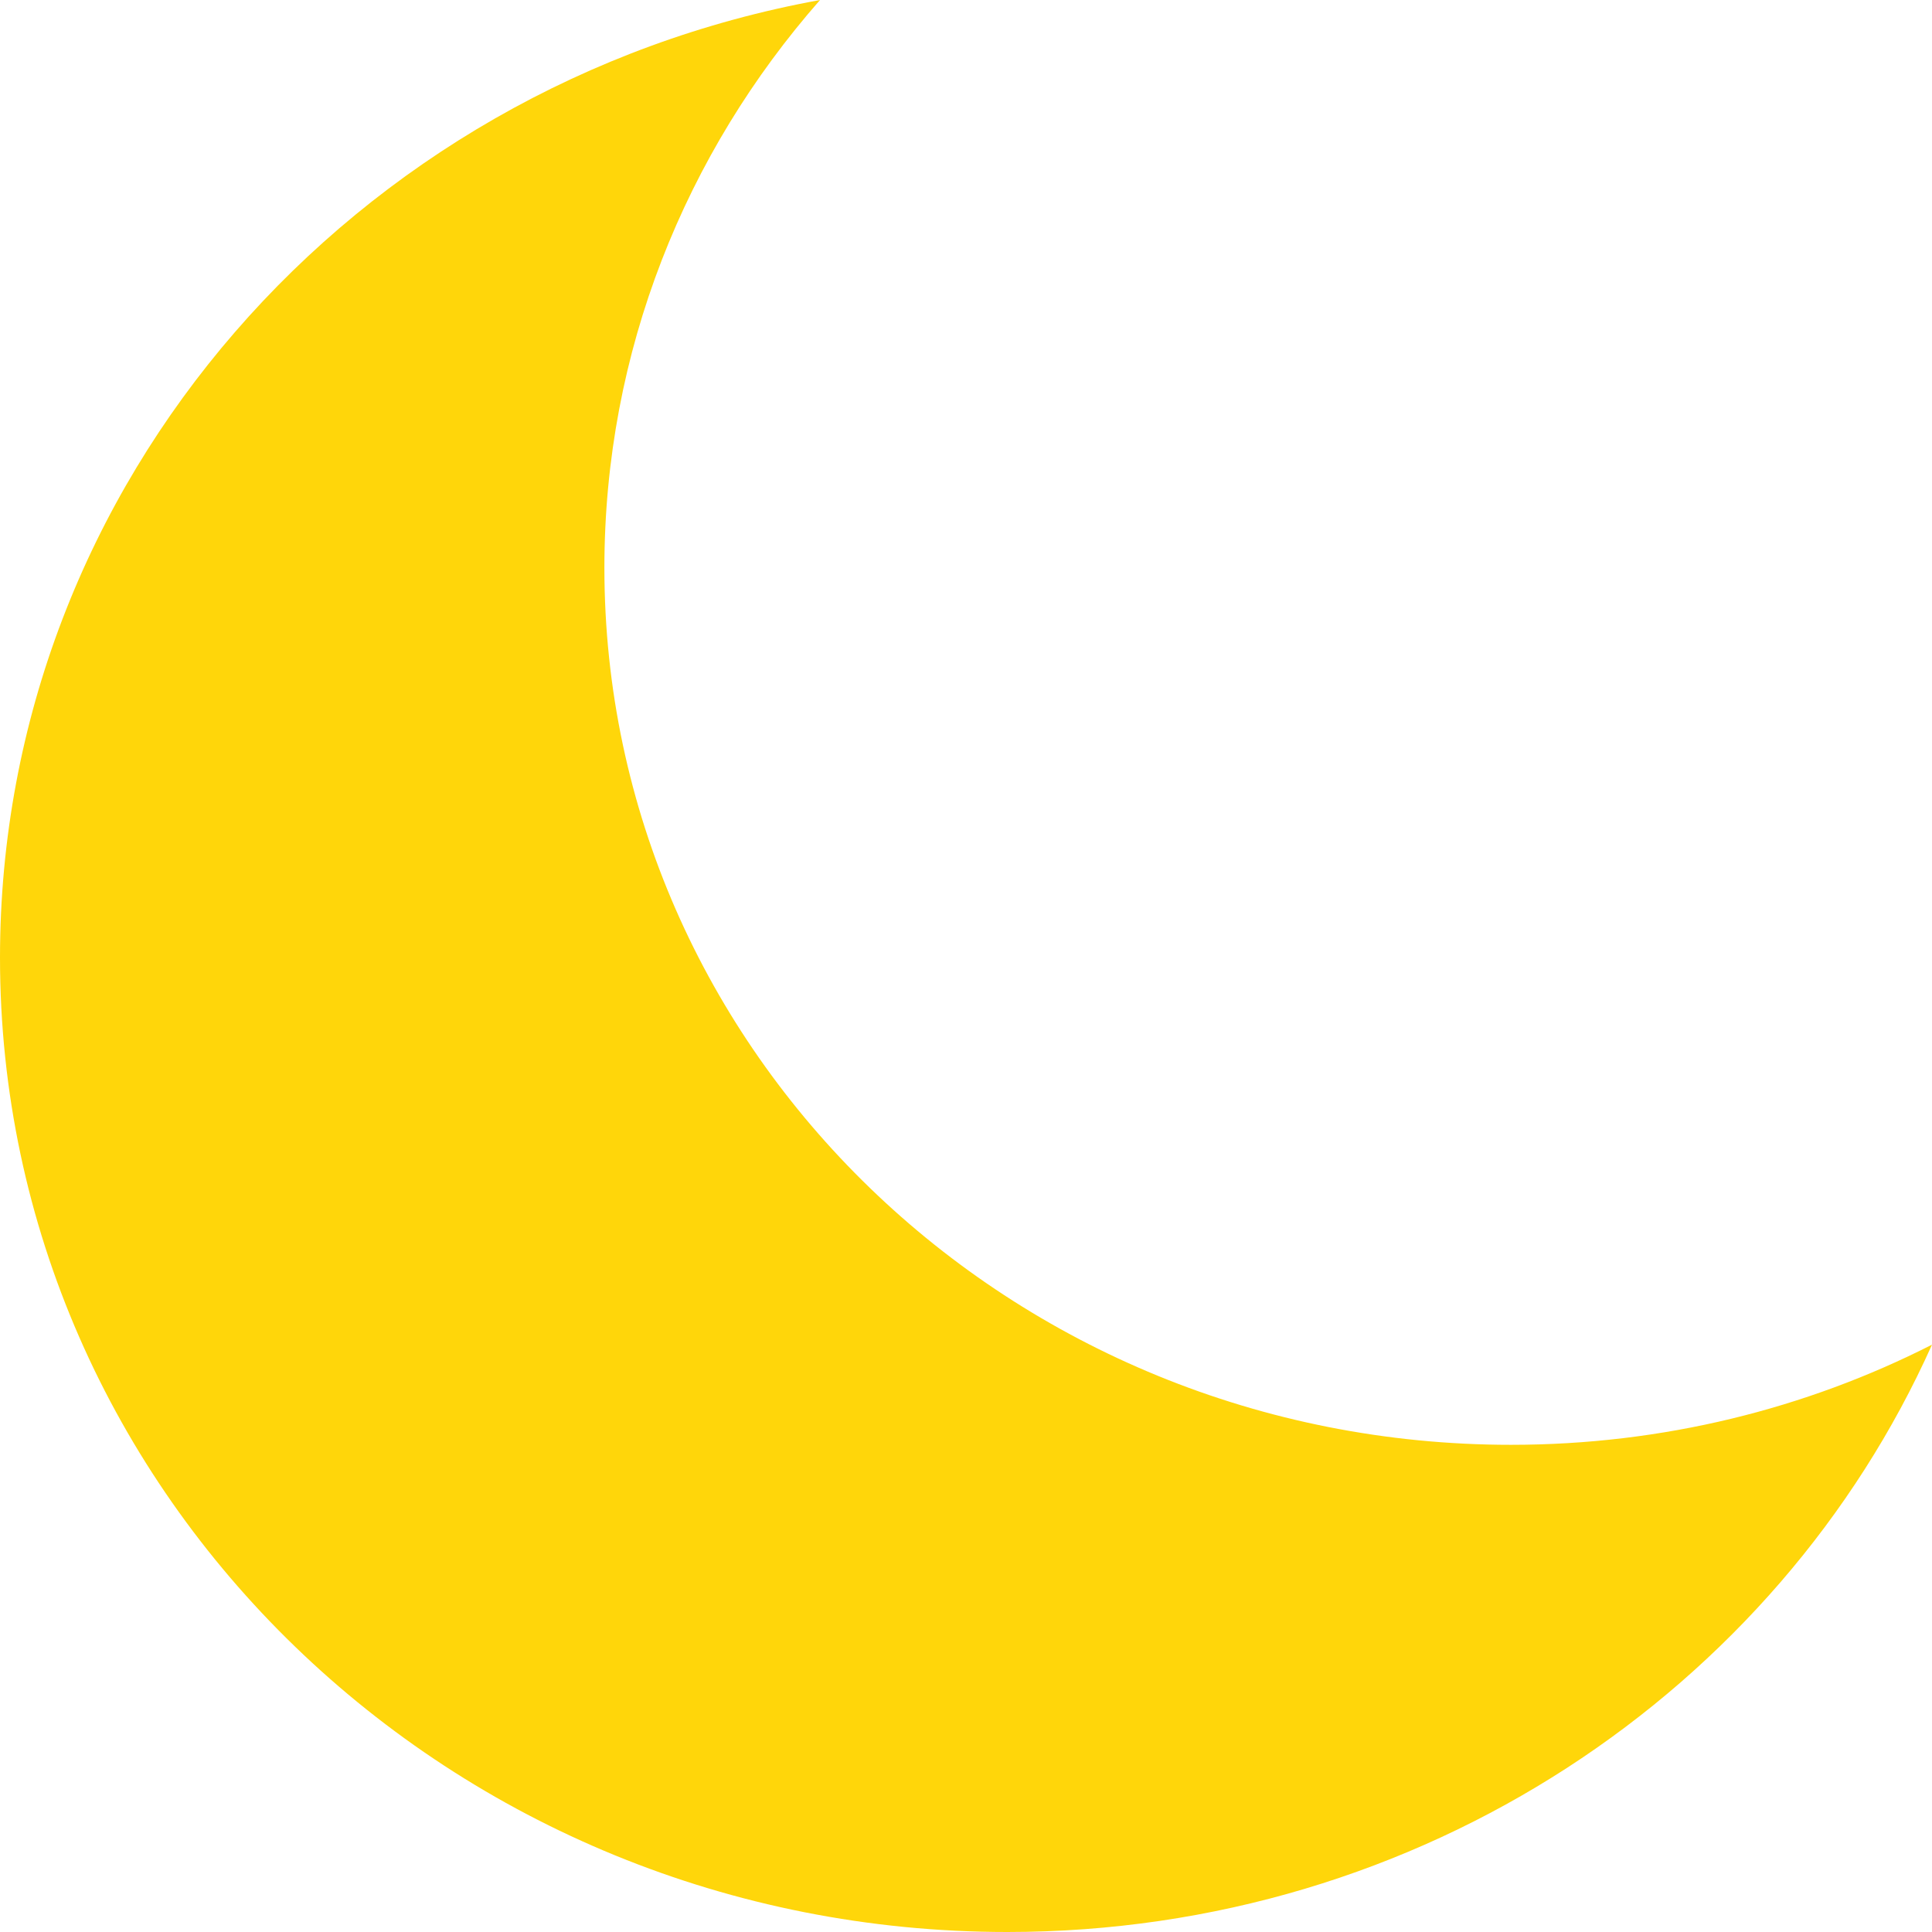 <svg width="18" height="18" viewBox="0 0 18 18" fill="none" xmlns="http://www.w3.org/2000/svg">
<g clip-path="url(#clip0)">
<path fill-rule="evenodd" clip-rule="evenodd" d="M18 12.528C16.828 13.124 15.493 13.461 14.077 13.461C9.412 13.461 5.631 9.803 5.631 5.29C5.631 3.273 6.387 1.426 7.64 7.53402e-05C3.291 0.791 0 4.485 0 8.922C0 13.936 4.202 18 9.385 18C13.243 18 16.558 15.748 18 12.528Z" fill="#FFD60A"/>
</g>
<defs>
<clipPath id="clip0">
<rect width="18" height="18" fill="white"/>
</clipPath>
</defs>
</svg>
